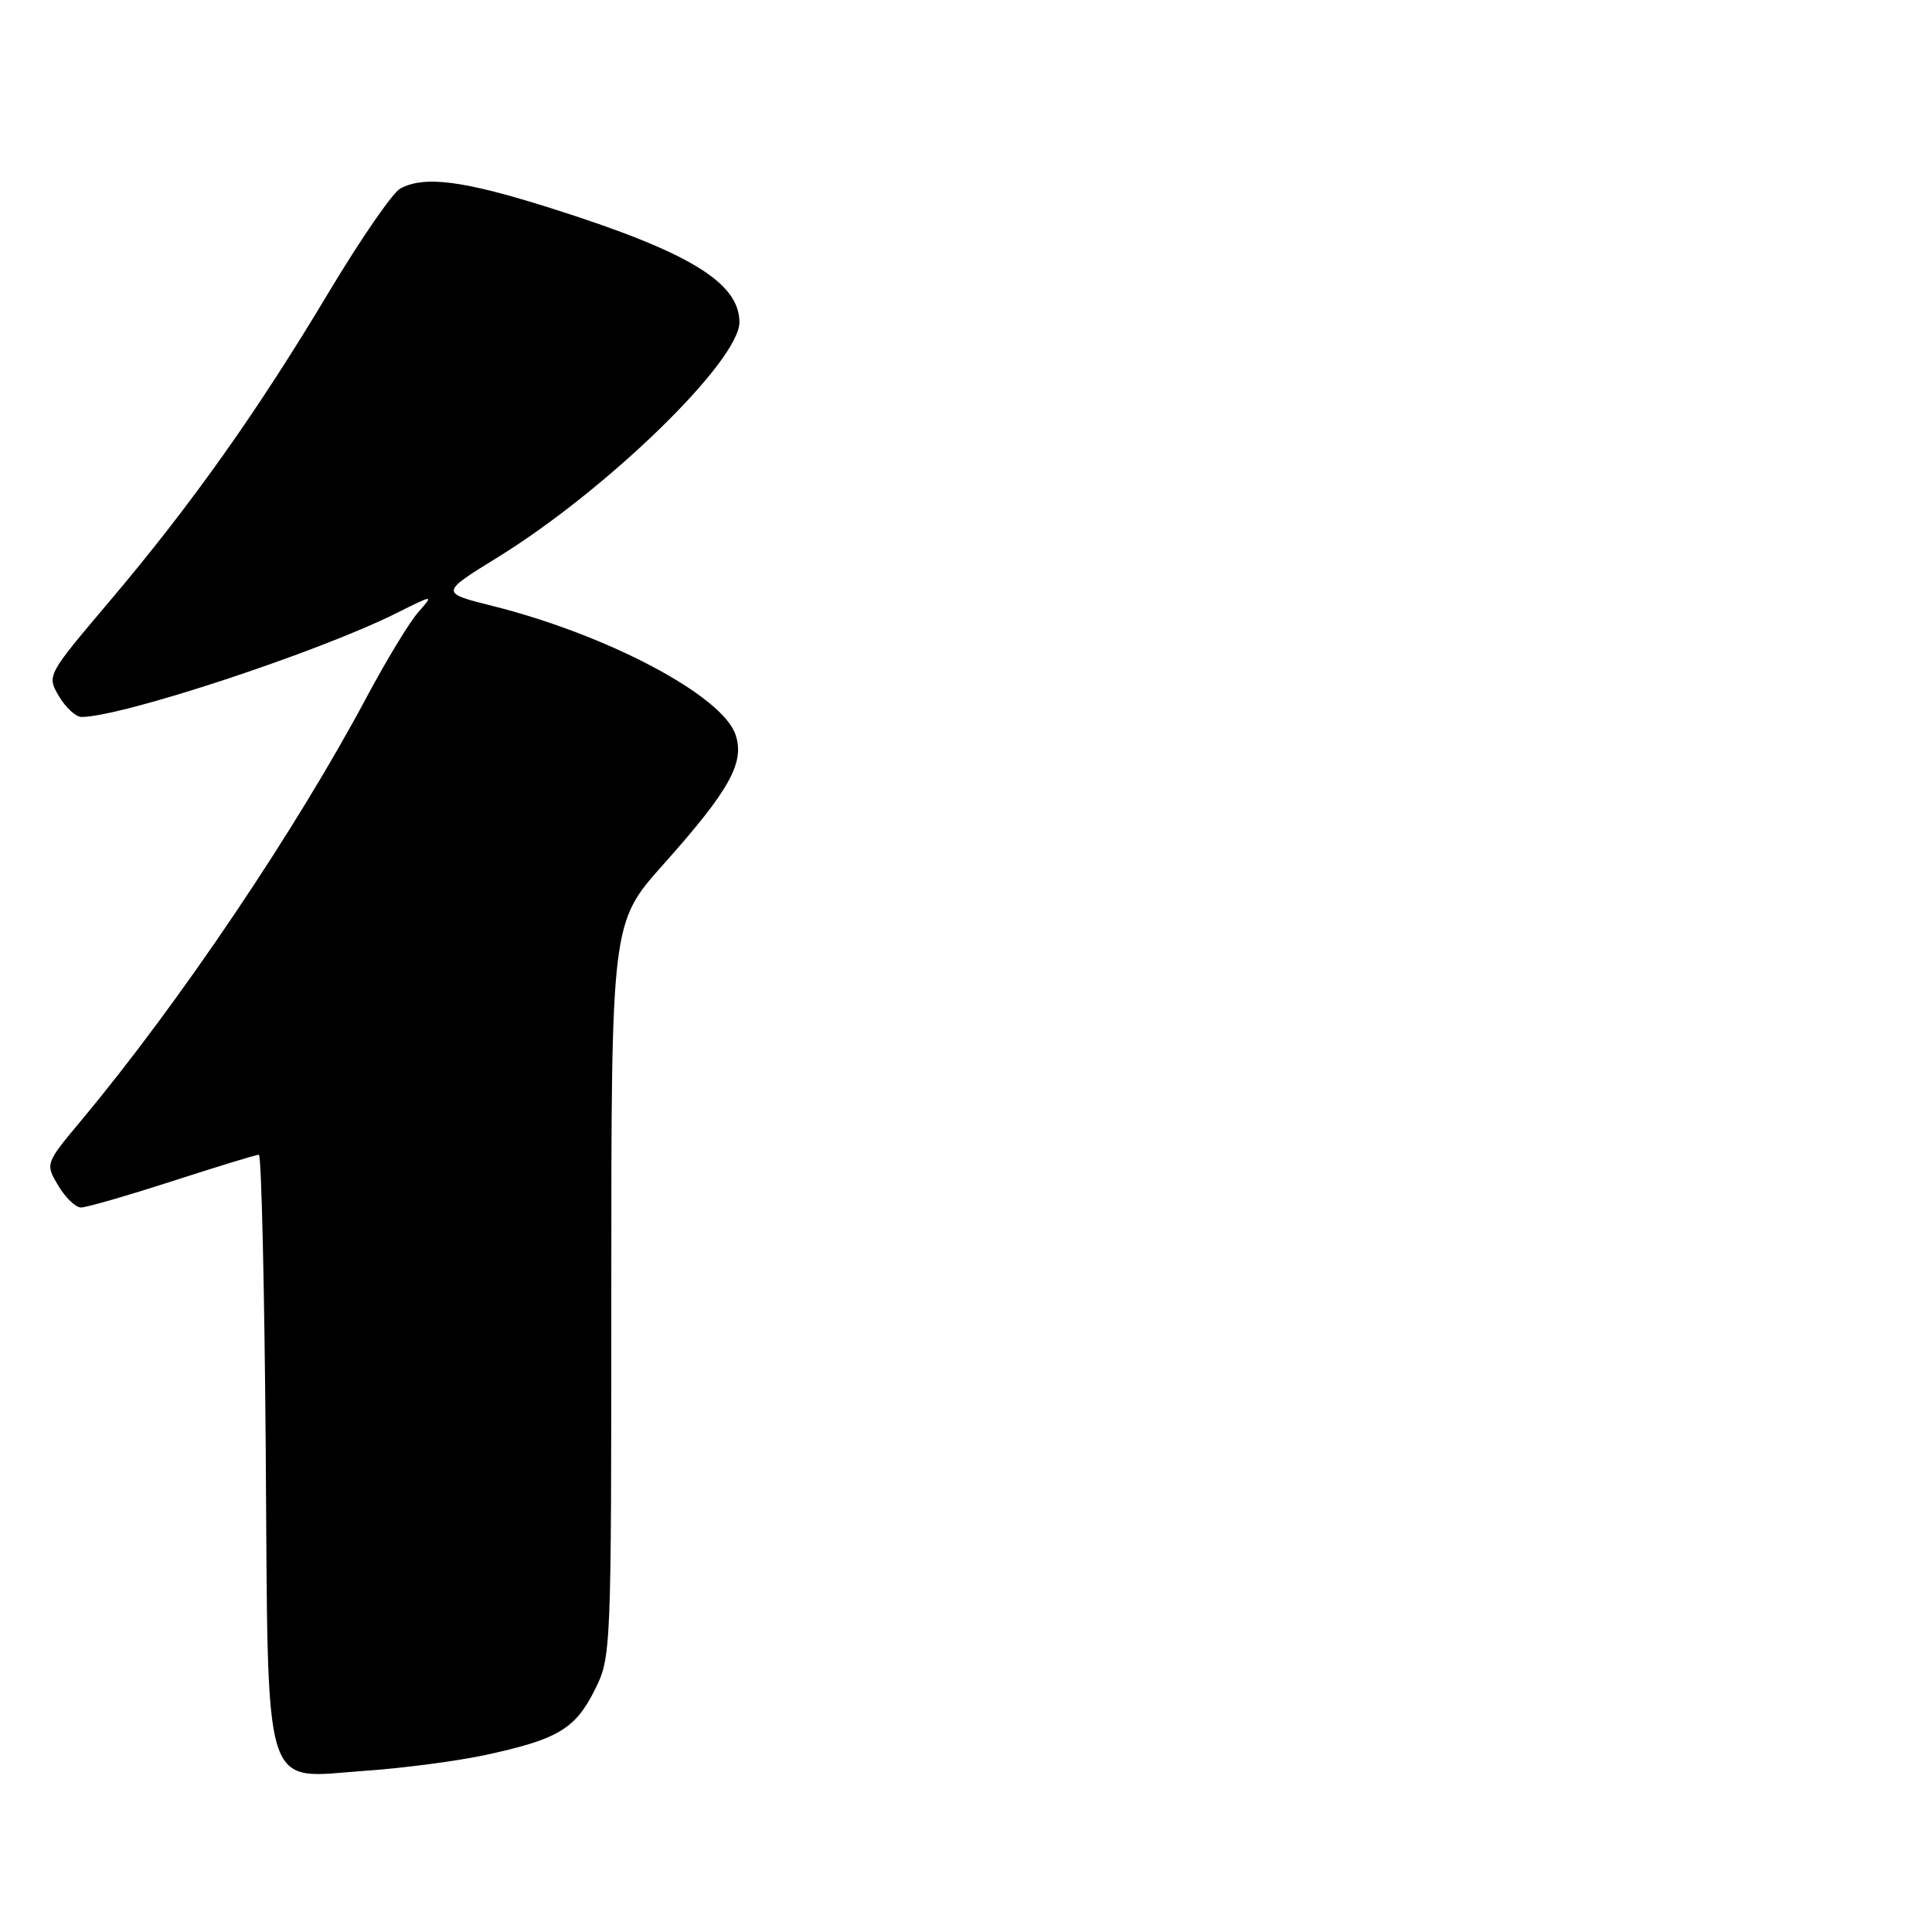 <?xml version="1.0" encoding="UTF-8" standalone="no"?>
<!DOCTYPE svg PUBLIC "-//W3C//DTD SVG 1.1//EN" "http://www.w3.org/Graphics/SVG/1.1/DTD/svg11.dtd" >
<svg xmlns="http://www.w3.org/2000/svg" xmlns:xlink="http://www.w3.org/1999/xlink" version="1.1" viewBox="0 0 256 256">
 <g >
 <path fill="currentColor"
d=" M 64.26 232.56 C 73.85 230.49 76.19 229.12 78.75 224.04 C 80.99 219.59 81.00 219.39 81.00 170.92 C 81.00 122.27 81.00 122.27 87.88 114.56 C 96.71 104.67 98.74 101.01 97.44 97.29 C 95.63 92.12 80.44 84.09 65.26 80.29 C 58.32 78.55 58.32 78.55 65.91 73.87 C 80.43 64.92 98.03 47.79 97.98 42.66 C 97.92 37.40 91.25 33.36 73.08 27.61 C 61.42 23.92 56.28 23.25 53.04 24.98 C 52.03 25.52 47.77 31.71 43.56 38.73 C 34.13 54.50 25.35 66.88 14.51 79.68 C 6.20 89.50 6.20 89.50 7.81 92.25 C 8.70 93.76 10.05 95.00 10.80 95.00 C 16.13 95.00 42.16 86.42 52.50 81.26 C 57.50 78.76 57.50 78.76 55.41 81.13 C 54.26 82.43 51.18 87.51 48.57 92.40 C 39.19 109.99 23.79 132.84 10.87 148.34 C 5.99 154.18 5.99 154.18 7.71 157.09 C 8.66 158.69 10.02 160.00 10.73 160.00 C 11.45 160.00 16.91 158.42 22.86 156.50 C 28.82 154.57 33.97 153.00 34.30 153.00 C 34.64 153.00 35.04 170.50 35.21 191.90 C 35.56 238.89 34.54 235.59 48.50 234.63 C 53.45 234.29 60.54 233.35 64.26 232.56 Z "/>
</g>
</svg>